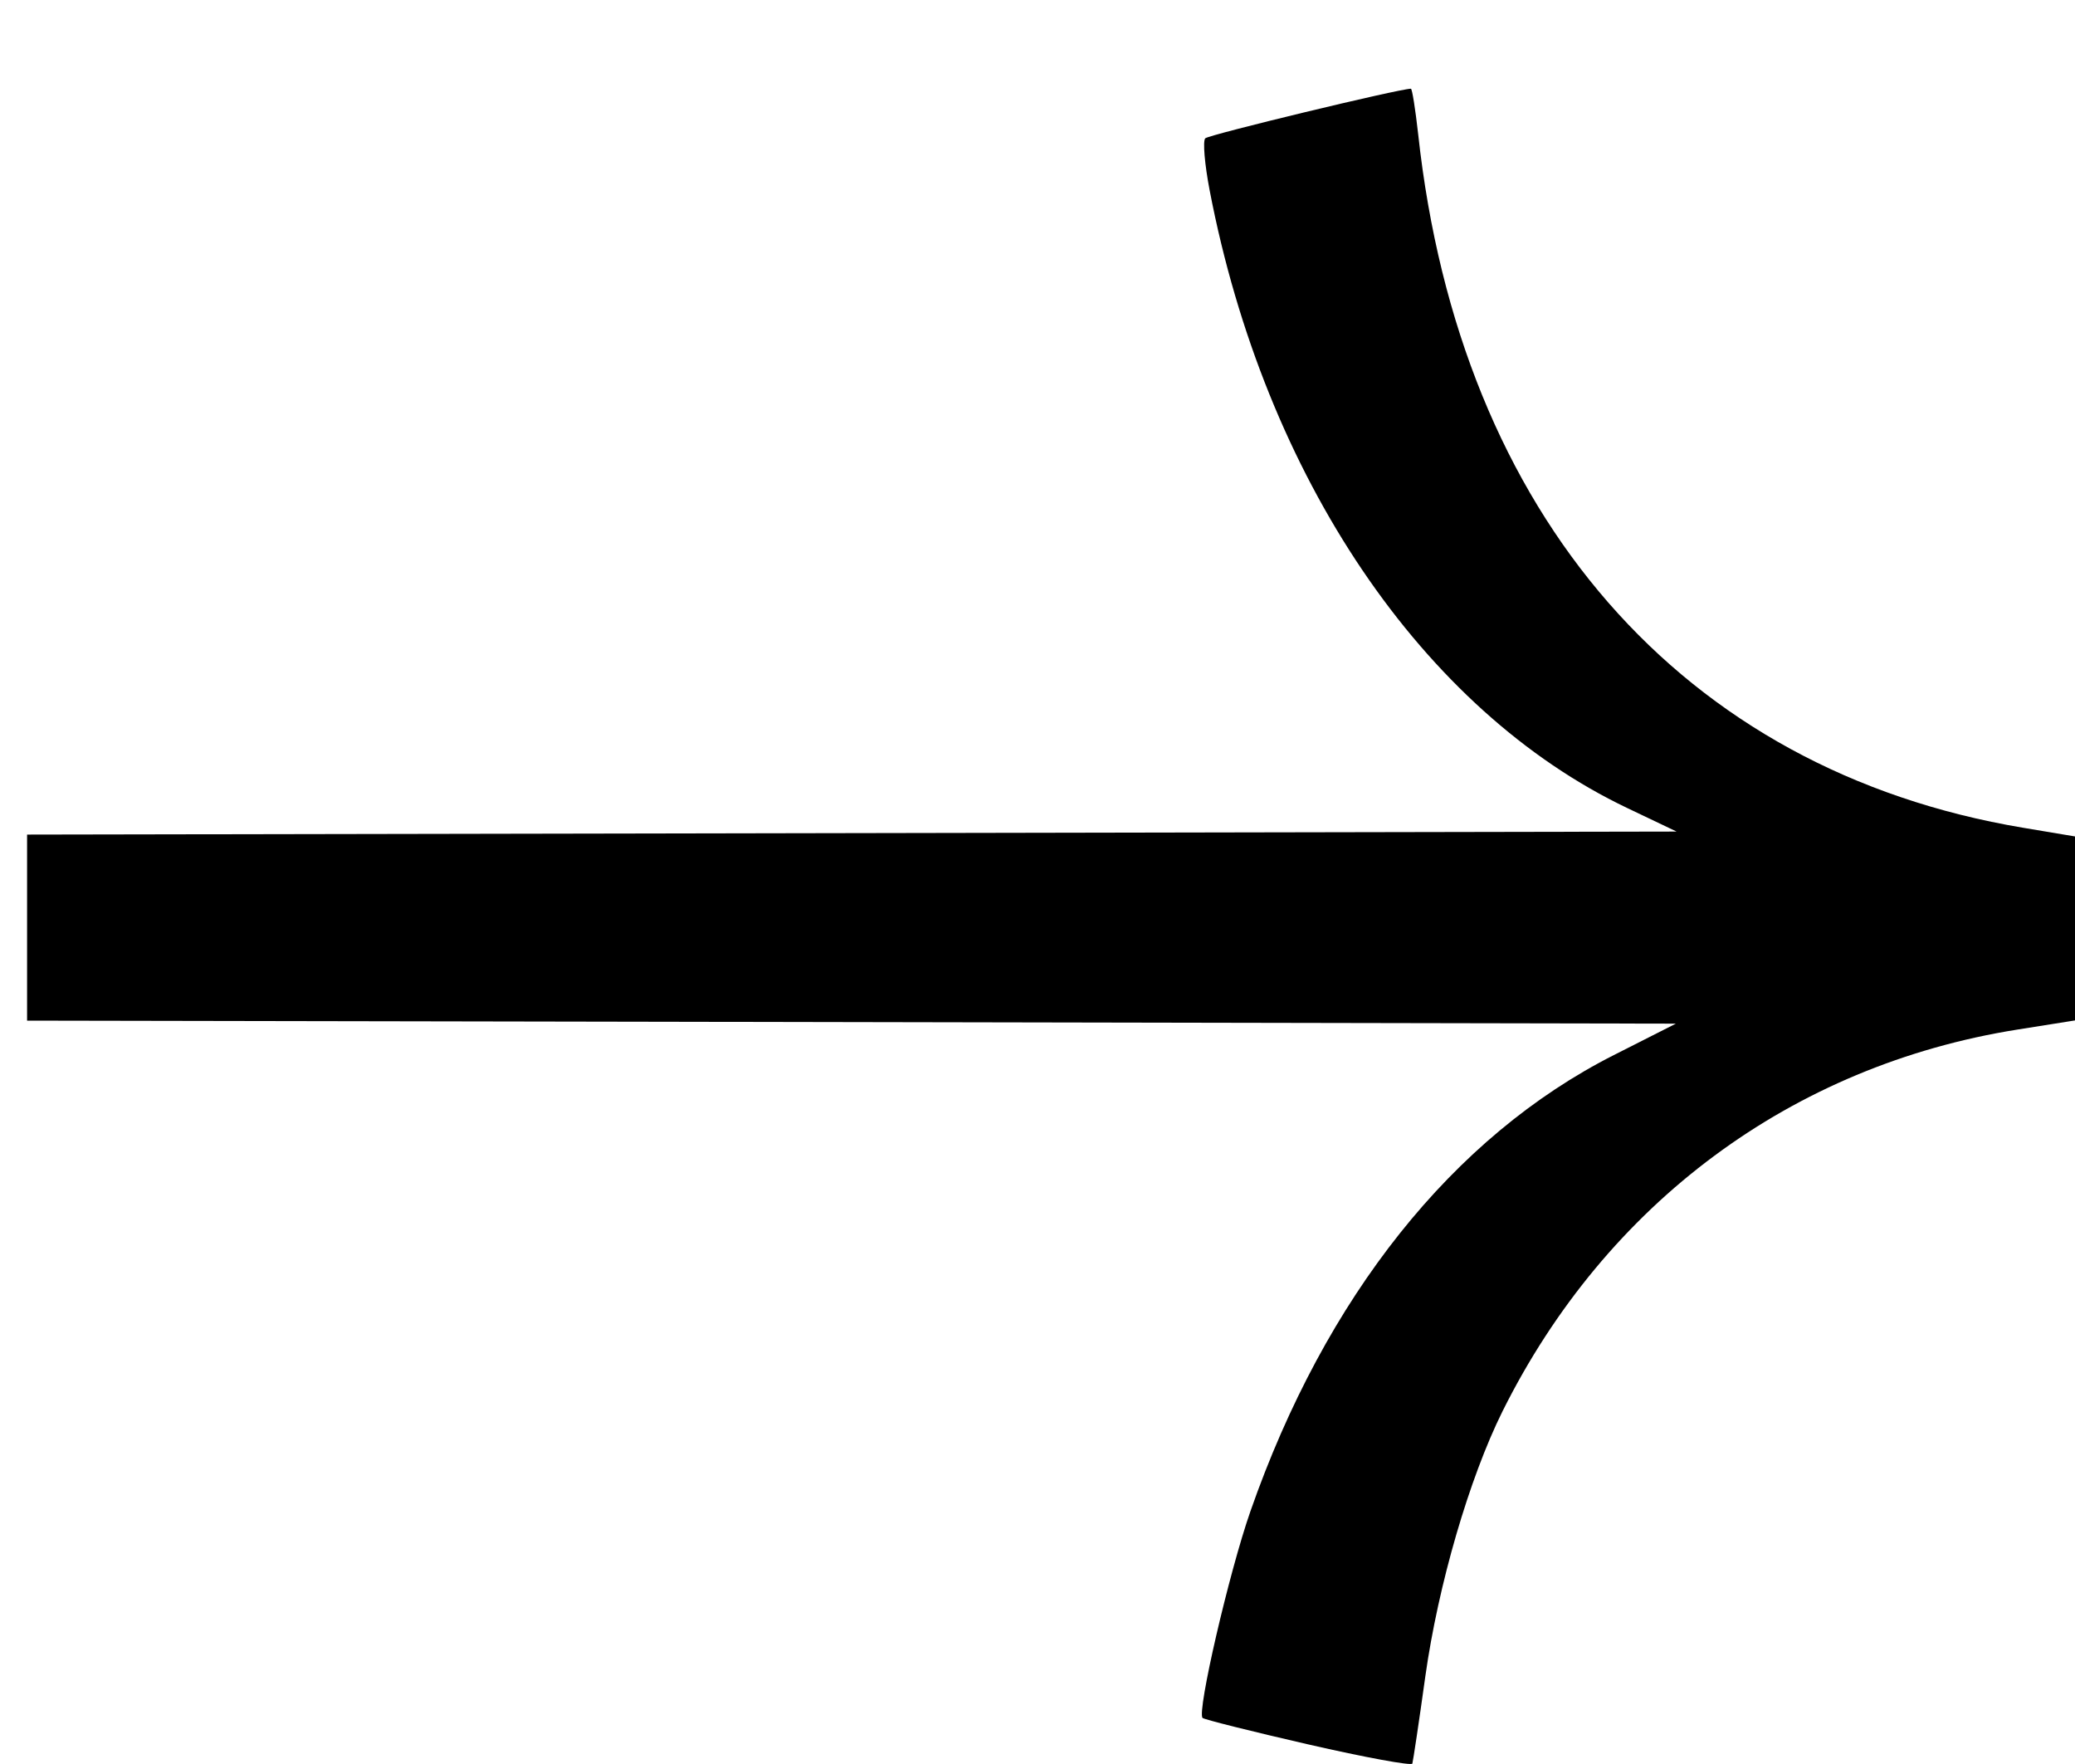 <svg width="20" height="17" viewBox="0 0 20 17" fill="none" xmlns="http://www.w3.org/2000/svg">
<path d="M11.591 16.556C11.606 16.571 12.064 16.686 12.609 16.811C13.154 16.936 13.606 17.019 13.613 16.996C13.62 16.973 13.677 16.595 13.738 16.156C13.862 15.274 14.162 14.245 14.482 13.601C15.481 11.595 17.273 10.267 19.446 9.922L20 9.834V8.948V8.061L19.498 7.977C16.212 7.426 14.069 4.969 13.669 1.292C13.642 1.051 13.611 0.855 13.599 0.855C13.488 0.855 11.652 1.298 11.617 1.333C11.592 1.358 11.611 1.583 11.659 1.833C12.19 4.598 13.712 6.847 15.686 7.788L16.16 8.014L6.42 8.032L0.261 8.043V9.836L6.436 9.847L16.153 9.865L15.555 10.168C14.004 10.954 12.775 12.496 12.052 14.565C11.846 15.155 11.535 16.499 11.591 16.556Z" fill="black"/>
</svg>
